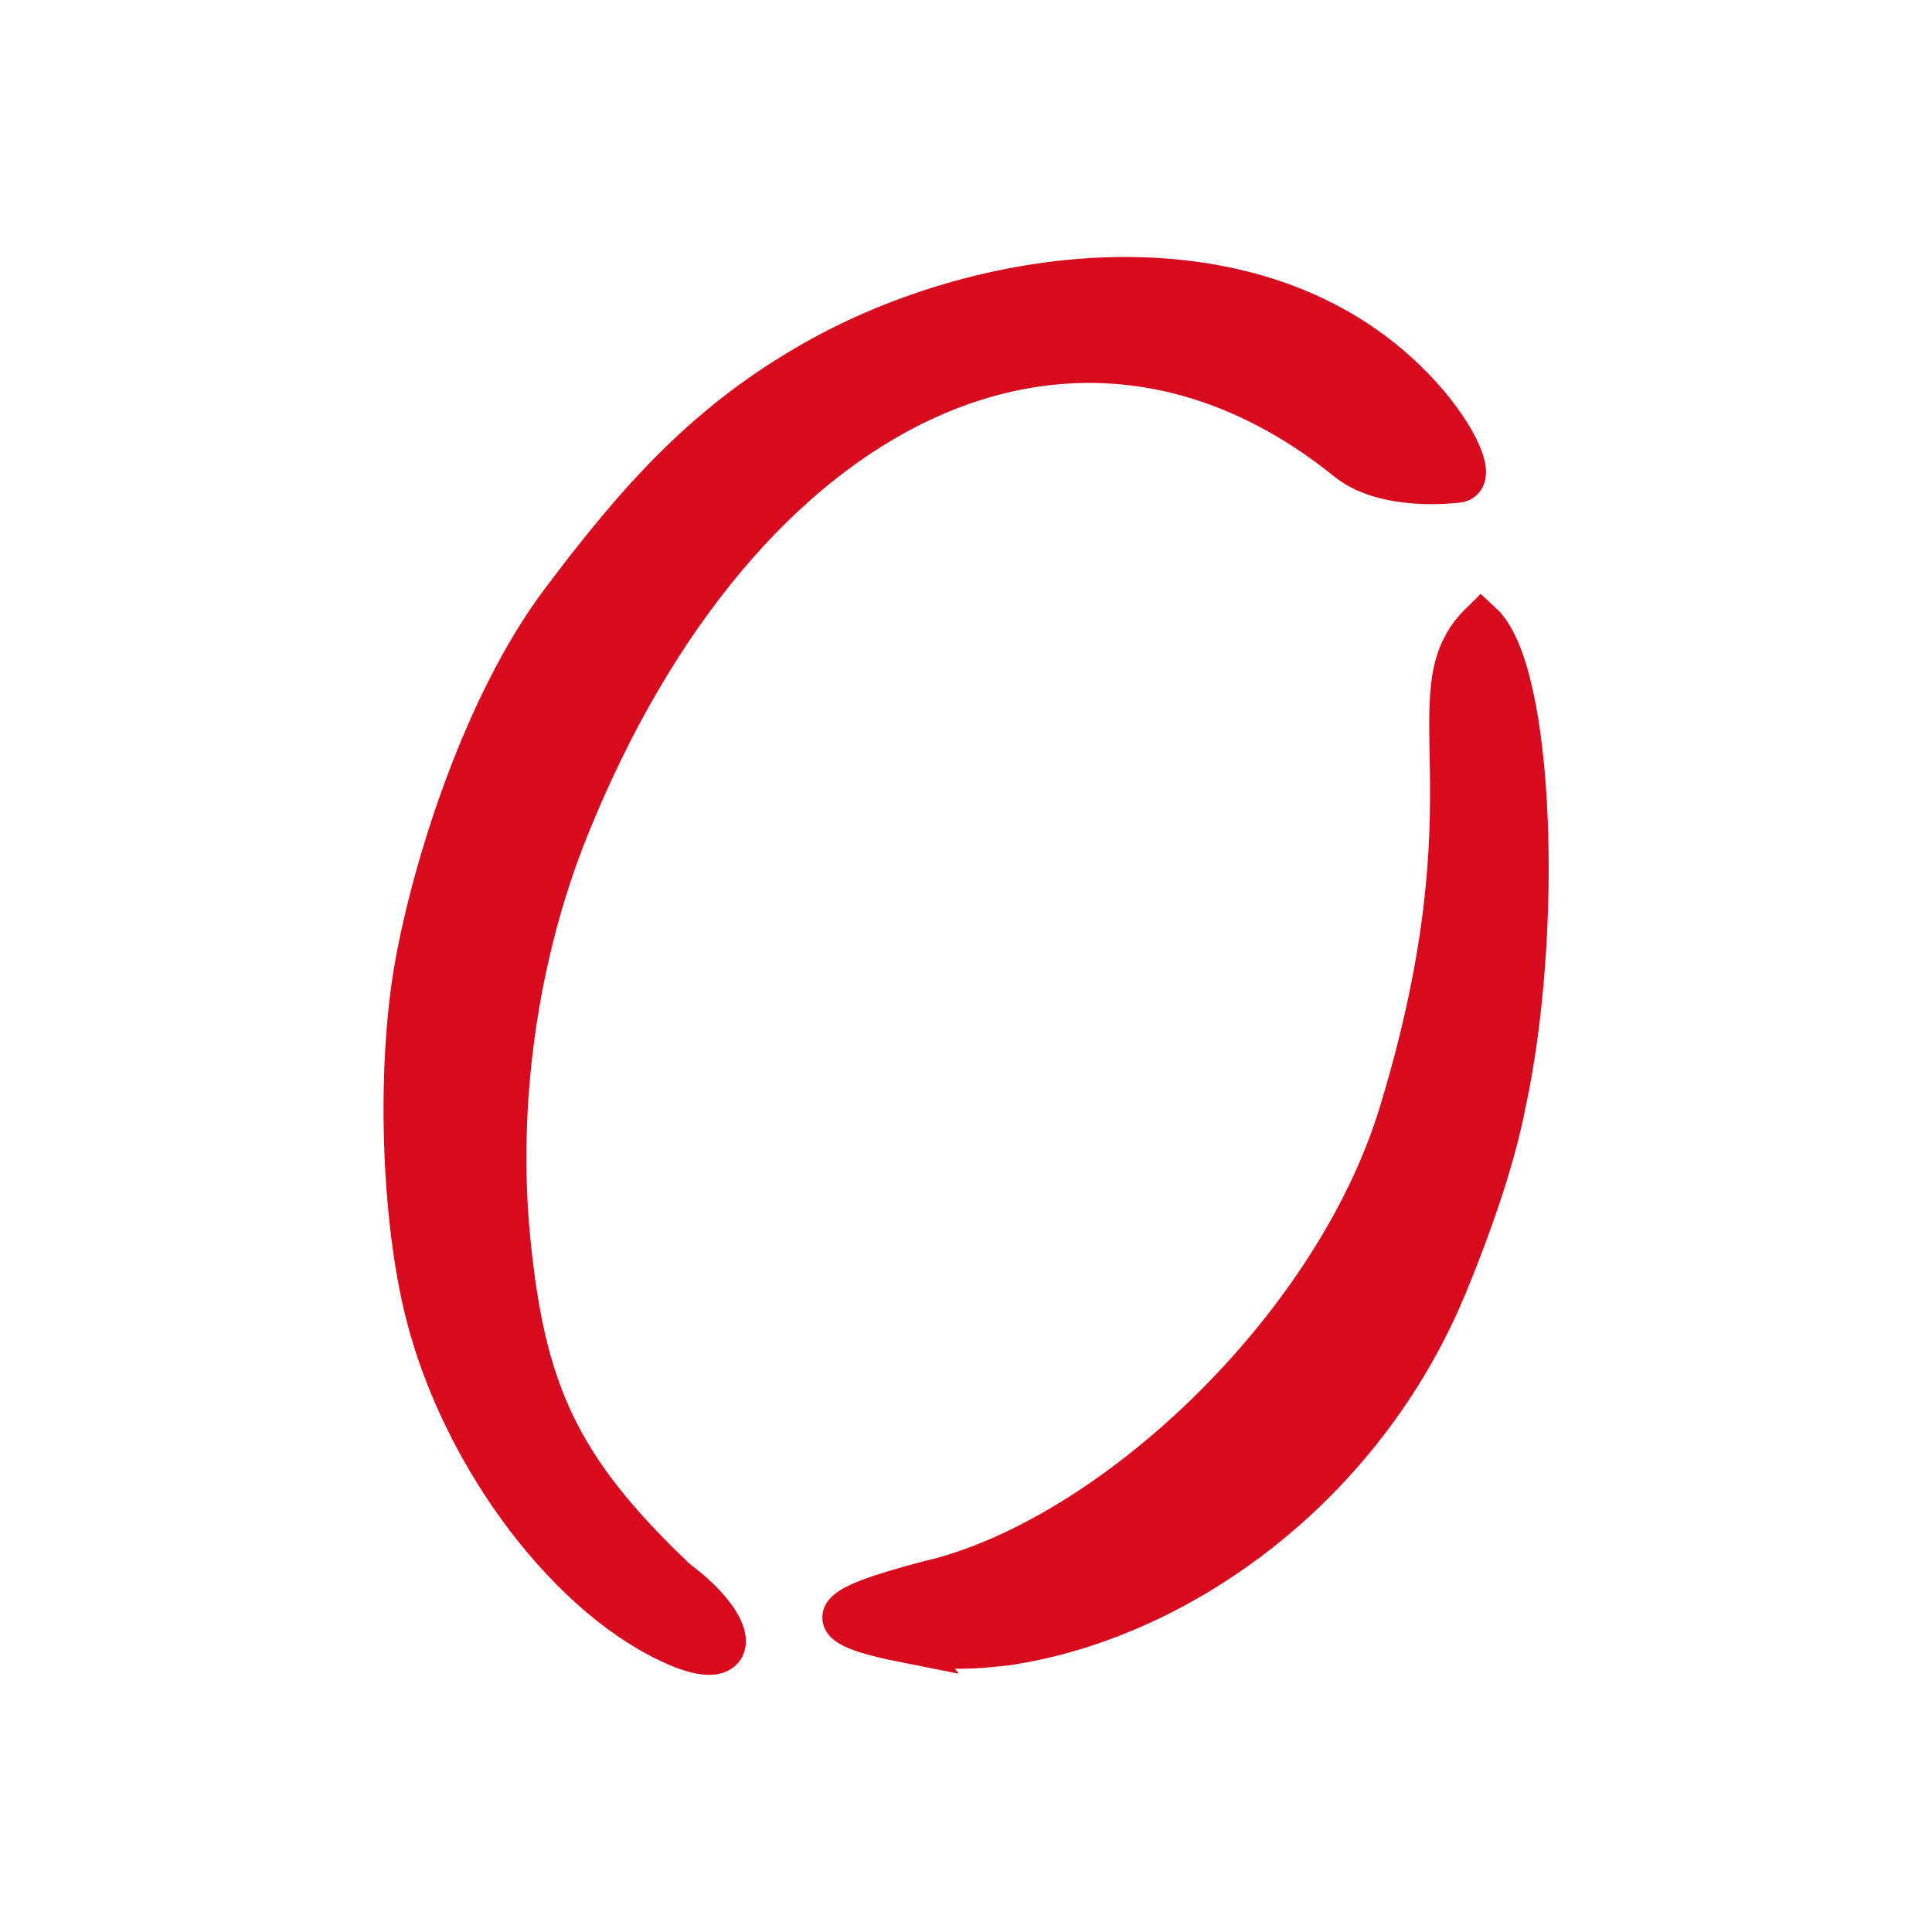 <?xml version="1.0" encoding="UTF-8" standalone="no"?>
<svg
   xmlns:dc="http://purl.org/dc/elements/1.1/"
   xmlns:cc="http://creativecommons.org/ns#"
   xmlns:rdf="http://www.w3.org/1999/02/22-rdf-syntax-ns#"
   xmlns:svg="http://www.w3.org/2000/svg"
   xmlns="http://www.w3.org/2000/svg"
   xmlns:sodipodi="http://sodipodi.sourceforge.net/DTD/sodipodi-0.dtd"
   xmlns:inkscape="http://www.inkscape.org/namespaces/inkscape"
   sodipodi:docname="Rocko-Pet_Logo_favicon_V1.svg"
   inkscape:version="1.0 (4035a4fb49, 2020-05-01)"
   id="svg8"
   version="1.1"
   viewBox="0 0 78.077 78.077"
   height="78.077mm"
   width="78.077mm">
  <defs
     id="defs2" />
  <sodipodi:namedview
     inkscape:window-maximized="1"
     inkscape:window-y="-9"
     inkscape:window-x="1591"
     inkscape:window-height="1001"
     inkscape:window-width="1920"
     showgrid="false"
     inkscape:document-rotation="0"
     inkscape:current-layer="layer1"
     inkscape:document-units="mm"
     inkscape:cy="140.05764"
     inkscape:cx="9.3034132"
     inkscape:zoom="0.7"
     inkscape:pageshadow="2"
     inkscape:pageopacity="0.0"
     borderopacity="1.0"
     bordercolor="#666666"
     pagecolor="#ffffff"
     id="base" />
  <g
     transform="translate(-56.967,-115.176)"
     id="layer1"
     inkscape:groupmode="layer"
     inkscape:label="Layer 1">
    <rect
       y="115.176"
       x="56.967"
       height="78.077"
       width="78.077"
       id="rect841"
       style="fill:#ffffff;stroke-width:1.911;stroke-linejoin:round;fill-opacity:0" />
    <path
       inkscape:export-ydpi="141"
       inkscape:export-xdpi="141"
       sodipodi:nodetypes="ccsccscscszzcsscsssccs"
       style="font-style:normal;font-weight:normal;font-size:10.583px;line-height:1.25;font-family:sans-serif;white-space:pre;shape-inside:url(#rect913-5);fill:#d80b1e;fill-opacity:1;stroke:#d80b1e;stroke-width:1.711;stroke-linecap:square;stroke-linejoin:miter;stroke-miterlimit:4;stroke-dasharray:none;stroke-opacity:1;paint-order:markers fill stroke"
       d="m 93.633,181.532 c -3.711,-0.735 -3.405,-1.307 0.846,-2.424 7.334,-1.689 16.392,-10.174 19.062,-18.923 4.003,-13.116 0.417,-17.028 3.283,-19.829 2.133,1.964 2.441,12.644 0.942,19.467 -0.362,1.886 -1.188,4.471 -2.368,7.317 -3.359,8.105 -10.743,13.437 -17.74,14.485 -1.342,0.144 -2.31,0.246 -4.026,-0.094 z m -9.214,0.169 c -4.341,-1.809 -8.714,-7.558 -10.208,-13.42 -0.992,-3.891 -1.178,-9.929 -0.435,-14.092 0.721,-4.042 2.783,-10.573 5.885,-14.697 3.103,-4.123 5.909,-7.336 10.499,-9.863 7.176,-3.951 18.132,-5.128 24.202,1.548 1.507,1.658 2.264,3.398 1.504,3.461 -0.168,0.016 -2.915,0.363 -4.451,-0.877 -10.939,-8.835 -24.501,-2.482 -31.493,14.847 -2.101,5.208 -2.92,11.254 -2.371,16.728 0.605,6.03 1.949,9.167 6.751,13.708 2.566,1.907 2.604,3.694 0.116,2.657 z"
       id="path841-8-7-4-0"
       inkscape:connector-curvature="0" />
  </g>
</svg>
